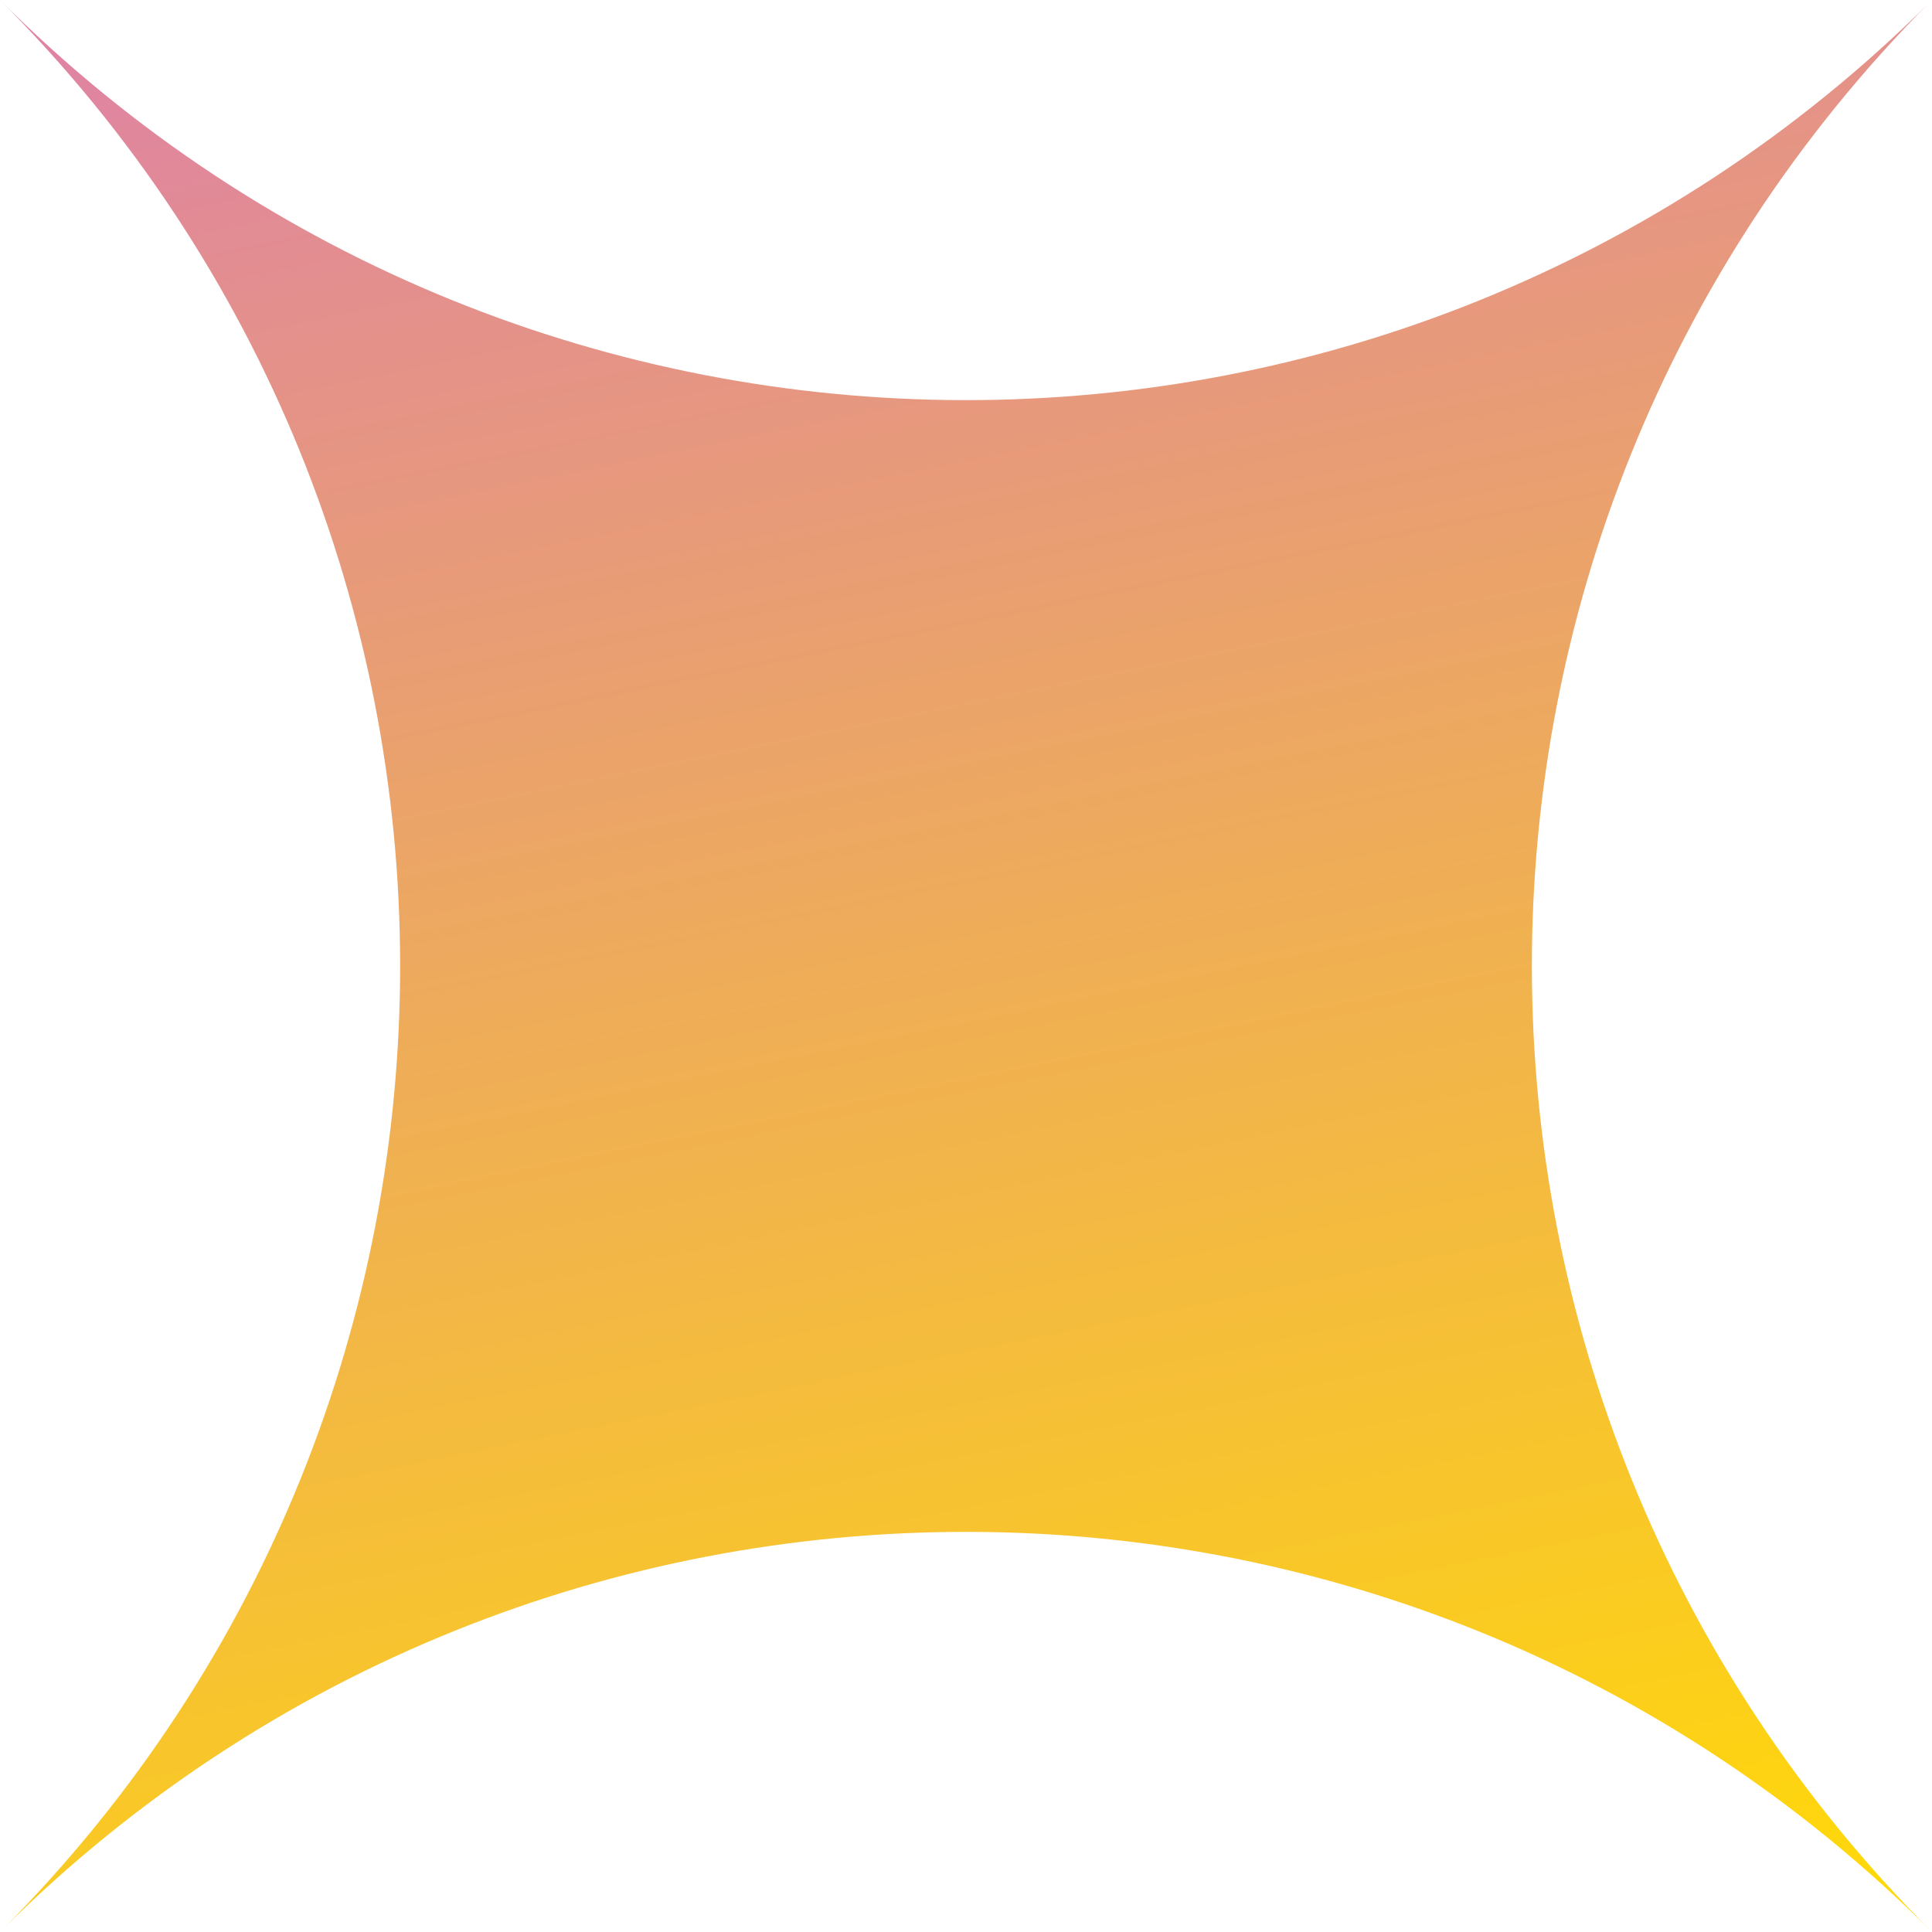 <svg width="64" height="64" fill="none" xmlns="http://www.w3.org/2000/svg"><g clip-path="url(#a)"><mask id="b" style="mask-type:luminance" maskUnits="userSpaceOnUse" x="0" y="0" width="64" height="64"><path d="M64 0H0v64h64V0Z" fill="#fff"/></mask><g mask="url(#b)"><path d="M63.9.1C46.327 17.783 46.36 46.36 64 64 46.36 46.36 17.782 46.327.1 63.9 17.673 46.217 17.64 17.64 0 0c17.64 17.64 46.218 17.673 63.9.1Z" fill="url(#c)"/></g></g><defs><linearGradient id="c" x1="85.94" y1="57.517" x2="70.501" y2="-18.557" gradientUnits="userSpaceOnUse"><stop stop-color="#FFD80A"/><stop offset="1" stop-color="#DC7CB0"/></linearGradient><clipPath id="a"><path fill="#fff" d="M0 0h64v64H0z"/></clipPath></defs></svg>